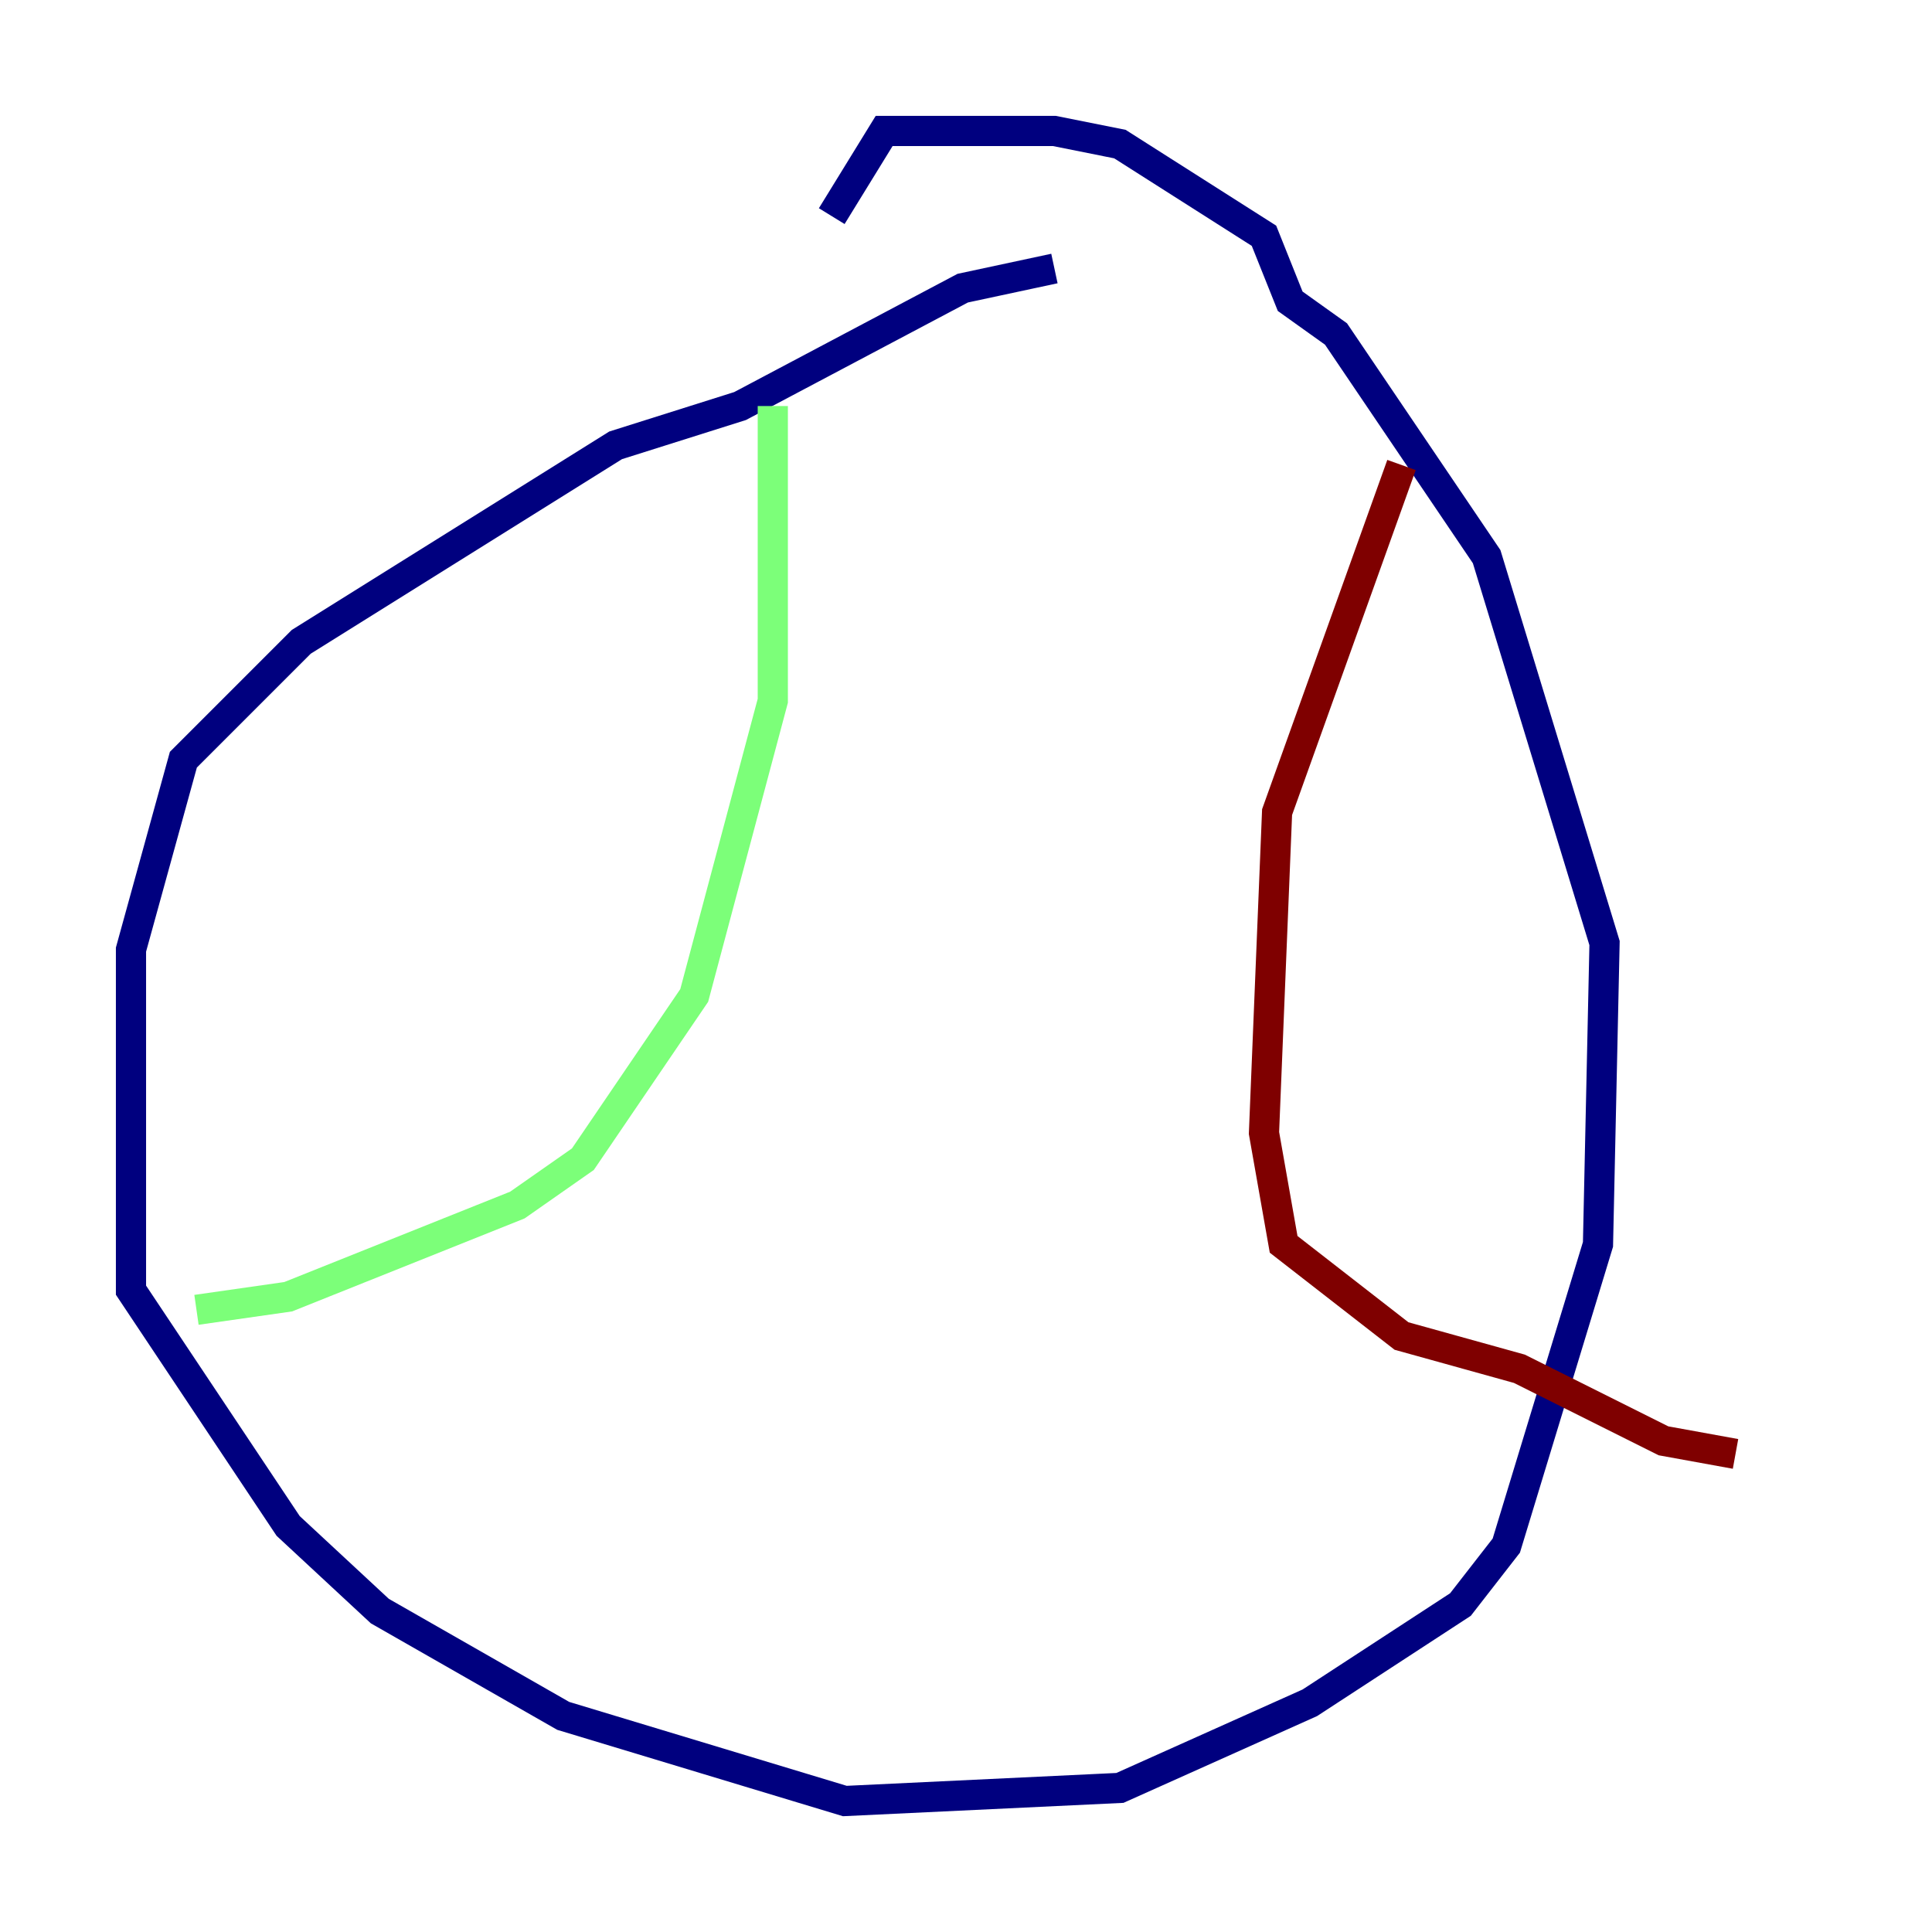 <?xml version="1.0" encoding="utf-8" ?>
<svg baseProfile="tiny" height="128" version="1.2" viewBox="0,0,128,128" width="128" xmlns="http://www.w3.org/2000/svg" xmlns:ev="http://www.w3.org/2001/xml-events" xmlns:xlink="http://www.w3.org/1999/xlink"><defs /><polyline fill="none" points="69.858,17.79 63.783,19.091 49.031,26.902 40.786,29.505 19.959,42.522 12.149,50.332 8.678,62.915 8.678,85.478 19.091,101.098 25.166,106.739 37.315,113.681 55.973,119.322 74.197,118.454 86.78,112.814 96.759,106.305 99.797,102.4 105.871,82.441 106.305,62.481 98.495,36.881 88.515,22.129 85.478,19.959 83.742,15.62 74.197,9.546 69.858,8.678 58.576,8.678 55.105,14.319" stroke="#00007f" stroke-width="2" /><polyline fill="none" points="51.2,26.902 51.2,46.427 45.993,65.953 38.617,76.8 34.278,79.837 19.091,85.912 13.017,86.78" stroke="#7cff79" stroke-width="2" /><polyline fill="none" points="92.854,30.807 84.61,53.803 83.742,75.064 85.044,82.441 92.854,88.515 100.664,90.685 110.21,95.458 114.983,96.325" stroke="#7f0000" stroke-width="2" /></svg>